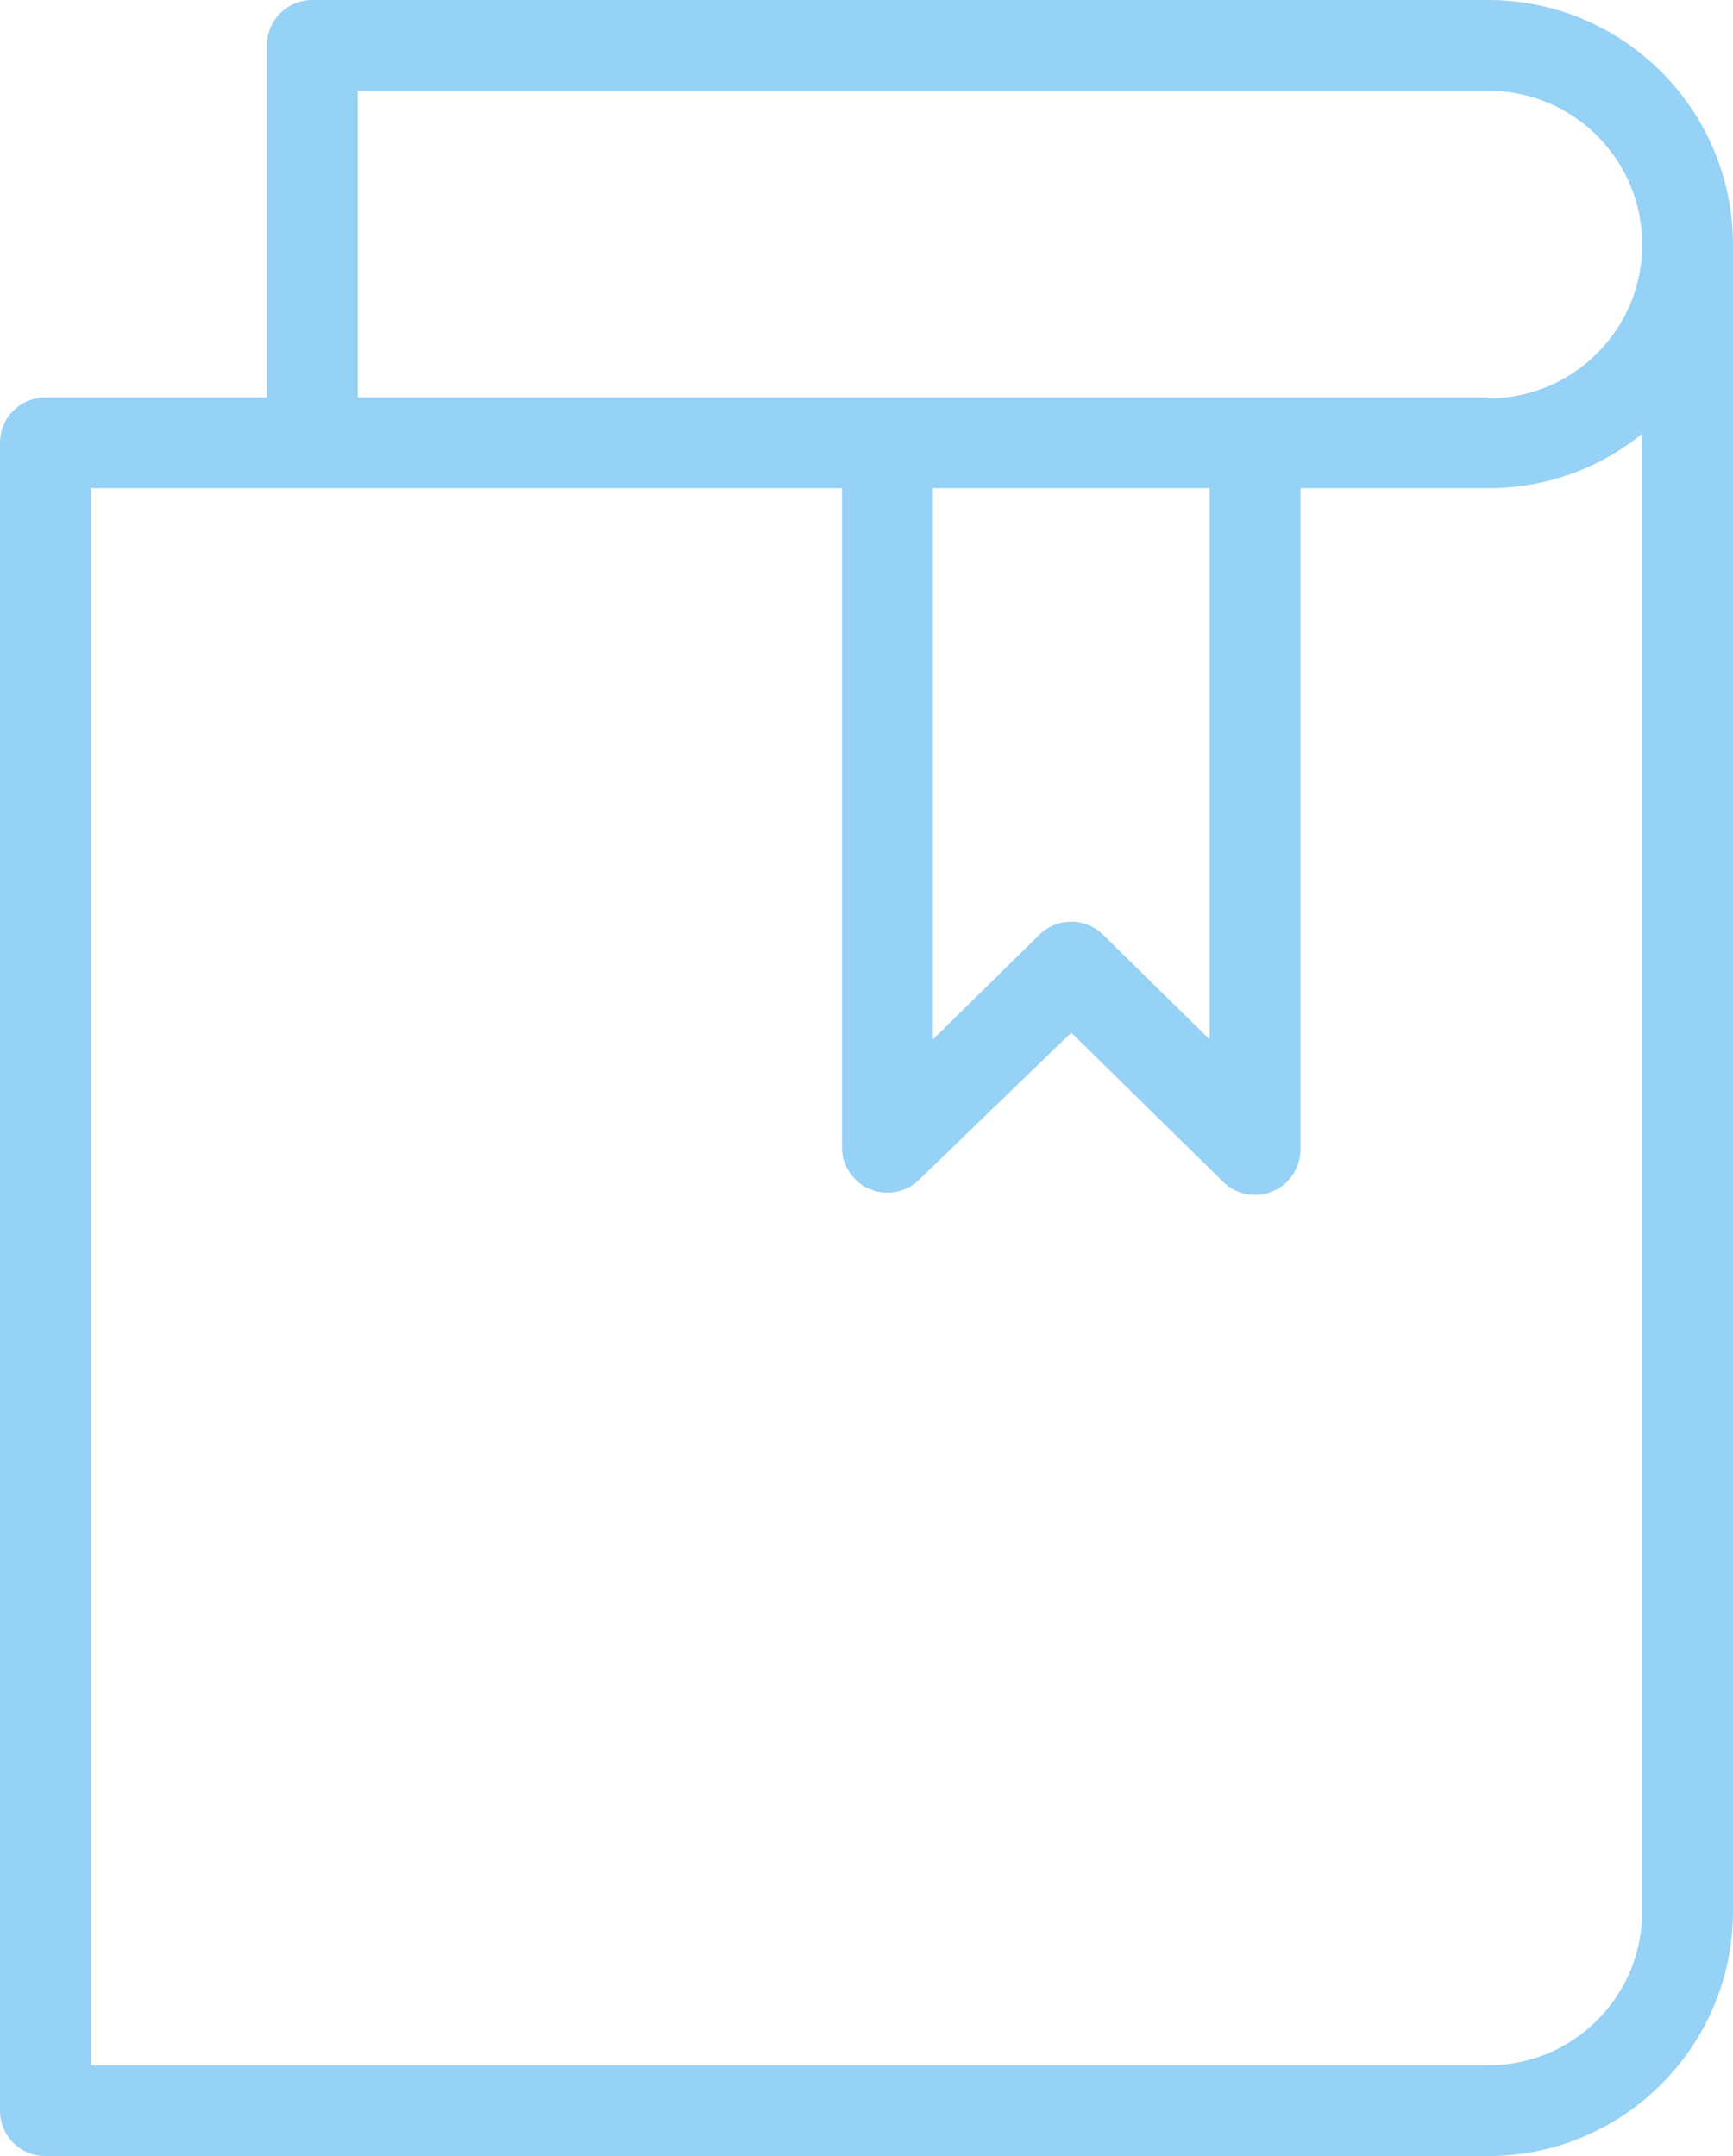 <?xml version="1.0" encoding="UTF-8"?>
<svg width="180px" height="224px" viewBox="0 0 180 224" version="1.1" xmlns="http://www.w3.org/2000/svg" xmlns:xlink="http://www.w3.org/1999/xlink">
    <!-- Generator: Sketch 49.3 (51167) - http://www.bohemiancoding.com/sketch -->
    <title>book</title>
    <desc>Created with Sketch.</desc>
    <defs></defs>
    <g id="Page-1" stroke="none" stroke-width="1" fill="none" fill-rule="evenodd">
        <g id="Dashboard" transform="translate(-844, -1359)" fill="#96D1F6" fill-rule="nonzero">
            <g id="book" transform="translate(844, 1359)">
                <path d="M154.589,0 L32.436,0 C29.832,0 27.721,2.111 27.721,4.714 L27.721,41.293 L4.715,41.293 C2.111,41.293 0,43.404 0,46.007 L0,219.286 C0,221.889 2.111,224 4.715,224 L154.589,224 C168.612,223.974 179.974,212.614 180,198.593 L180,25.407 C179.974,11.386 168.612,0.026 154.589,0 Z M170.571,198.593 C170.571,207.418 163.416,214.572 154.589,214.572 L9.429,214.572 L9.429,50.721 L87.454,50.721 L87.454,119.212 C87.465,121.815 89.585,123.917 92.188,123.906 C93.416,123.901 94.593,123.418 95.469,122.559 L111.262,107.286 L127.056,122.795 C128.915,124.617 131.9,124.587 133.723,122.728 C134.582,121.852 135.065,120.675 135.071,119.448 L135.071,50.721 L154.589,50.721 C160.409,50.731 166.054,48.734 170.571,45.064 L170.571,198.593 Z M96.883,107.993 L96.883,50.721 L125.642,50.721 L125.642,107.993 L114.563,97.104 C112.729,95.308 109.796,95.308 107.962,97.104 L96.883,107.993 Z M154.589,41.387 L154.589,41.293 L37.15,41.293 L37.15,9.428 L154.589,9.428 C163.416,9.428 170.571,16.582 170.571,25.407 C170.571,34.233 163.416,41.387 154.589,41.387 Z" id="Shape"></path>
            </g>
        </g>
    </g>
</svg>